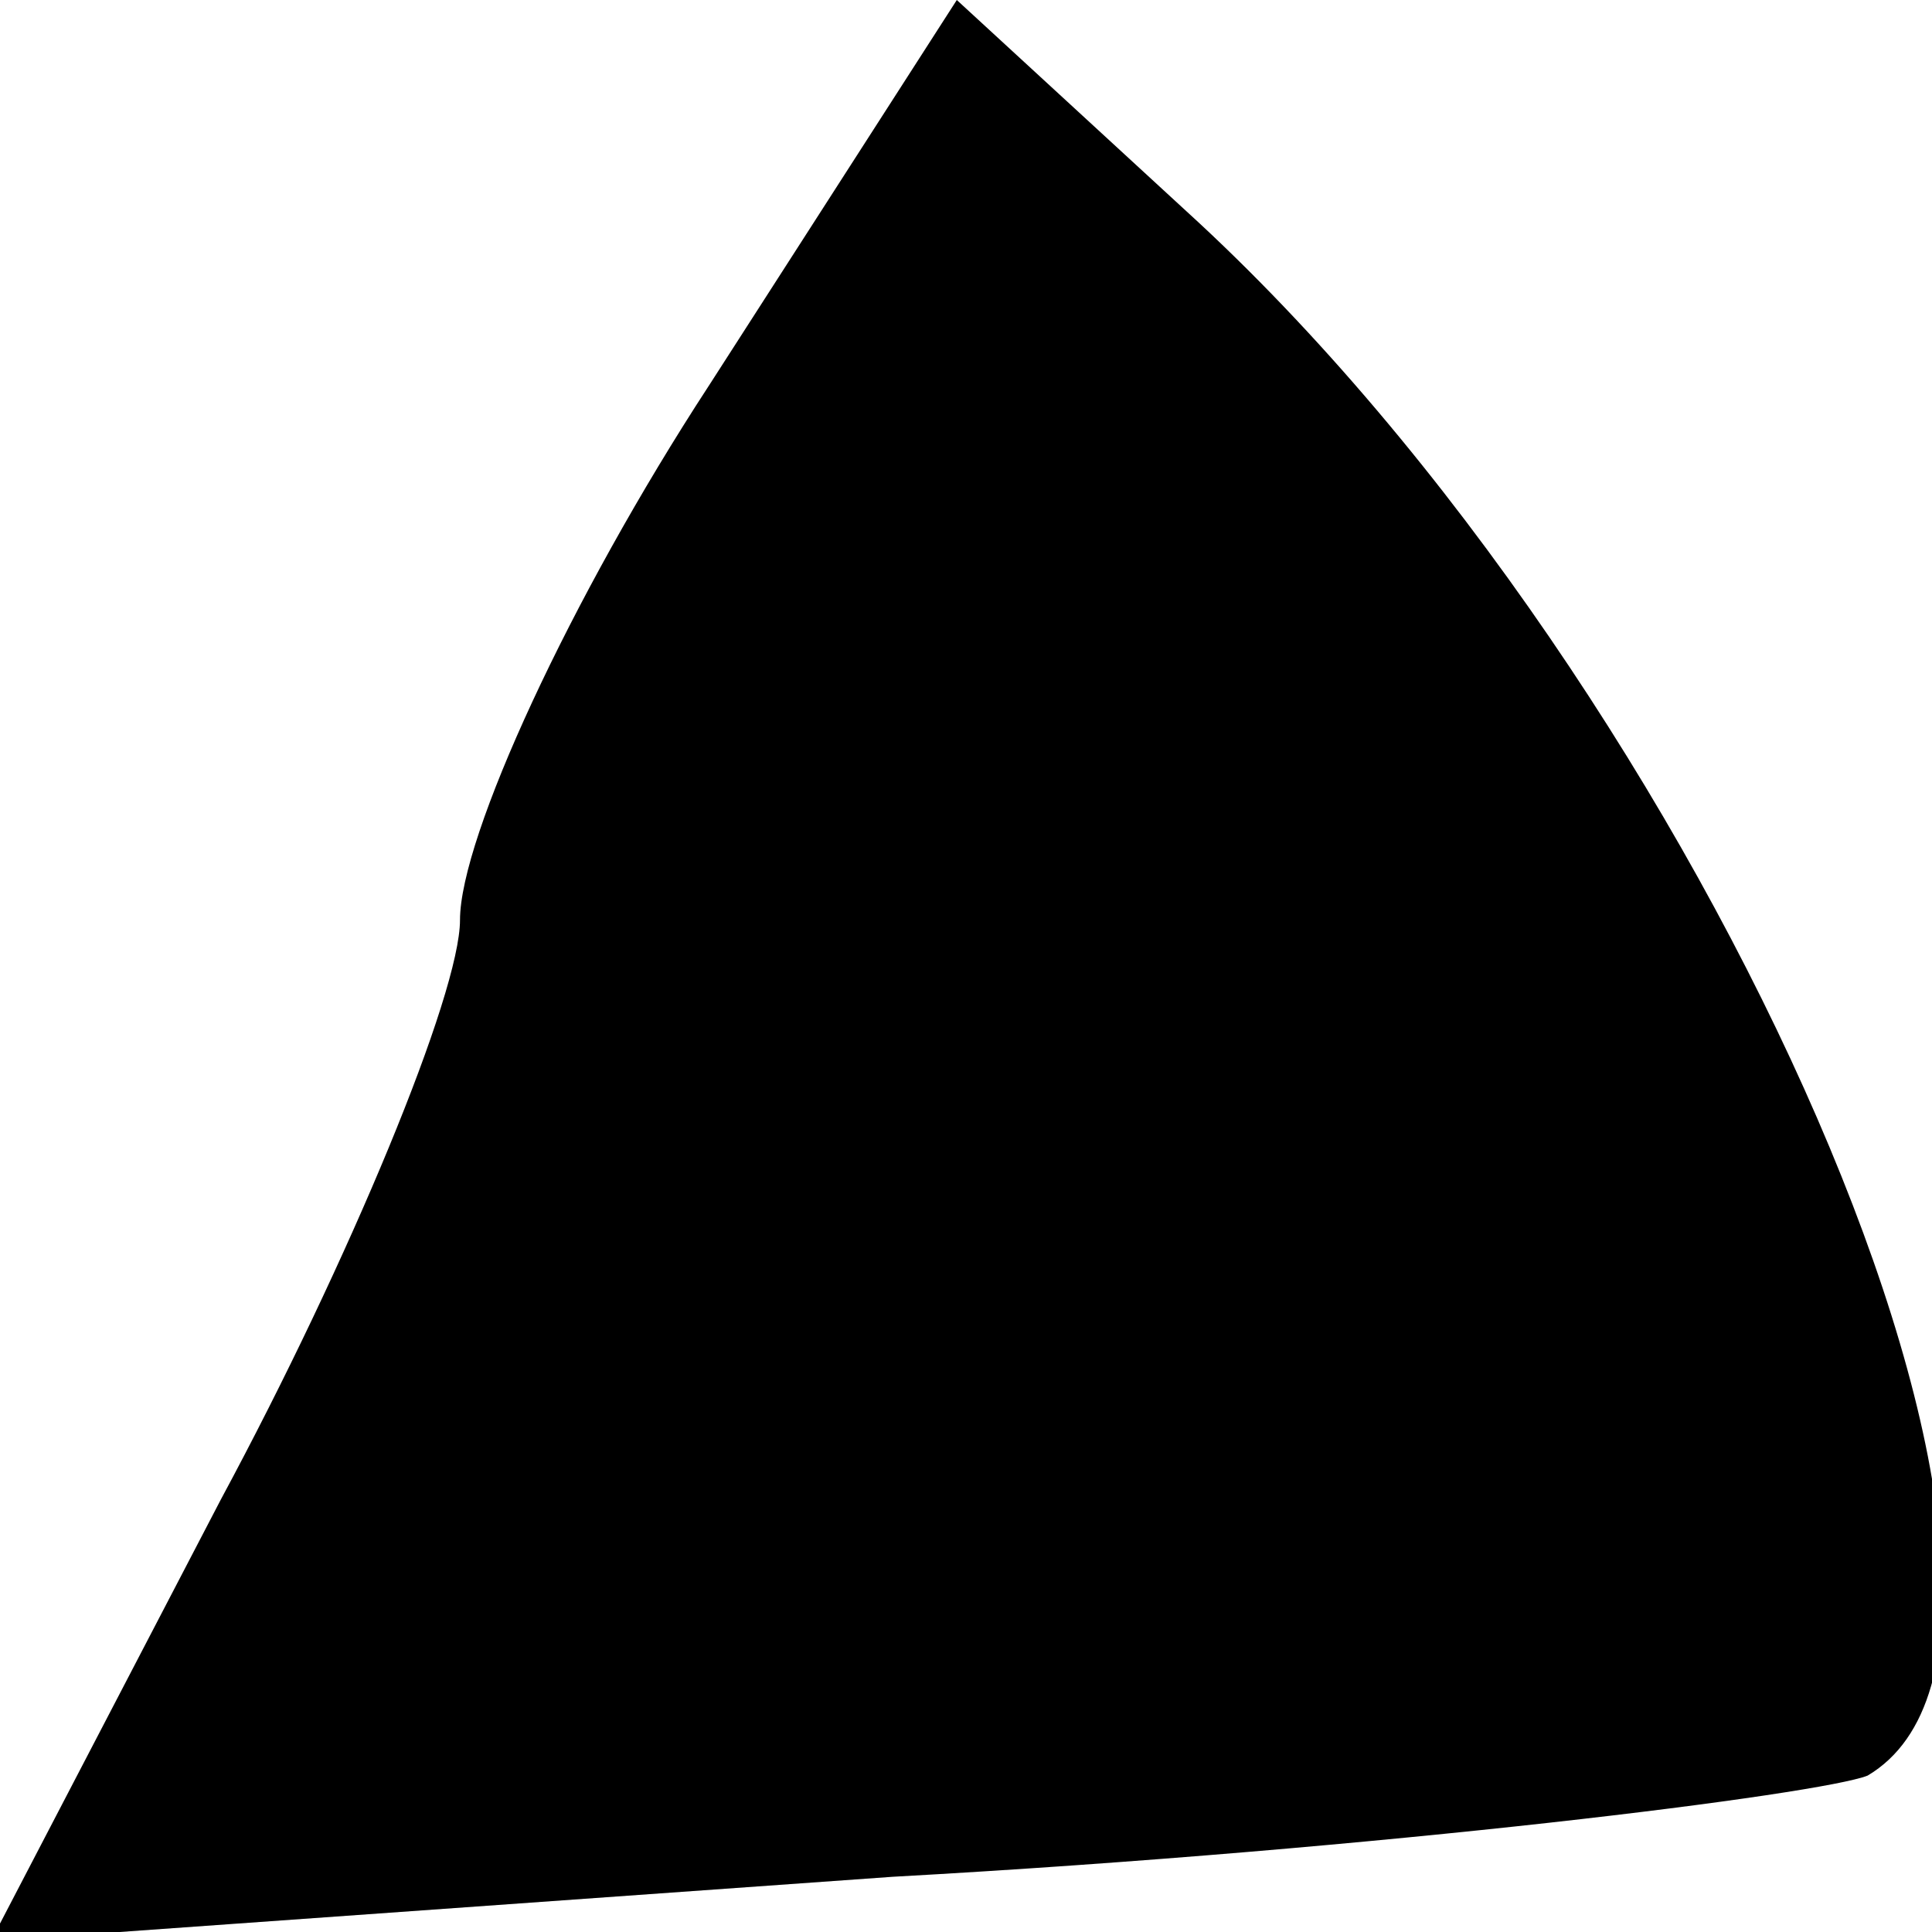 <?xml version="1.0" standalone="no"?>
<!DOCTYPE svg PUBLIC "-//W3C//DTD SVG 20010904//EN"
 "http://www.w3.org/TR/2001/REC-SVG-20010904/DTD/svg10.dtd">
<svg version="1.0" xmlns="http://www.w3.org/2000/svg"
 width="21pt" height="21pt" viewBox="0 0 21 21"
 preserveAspectRatio="xMidYMid meet">
<g transform="translate(0,21) scale(0.1,-0.1)"
fill="#000000" stroke="none">
<path fill="#000000" stroke="none" d="M77 168 c-15 -23 -27 -49 -27 -58 0 -8
-12 -37 -26 -63 l-25 -48 98 7 c54 3 101 9 106 11 27 16 -17 118 -74 170 l-25
23 -27 -42z"/>
</g>
</svg>

